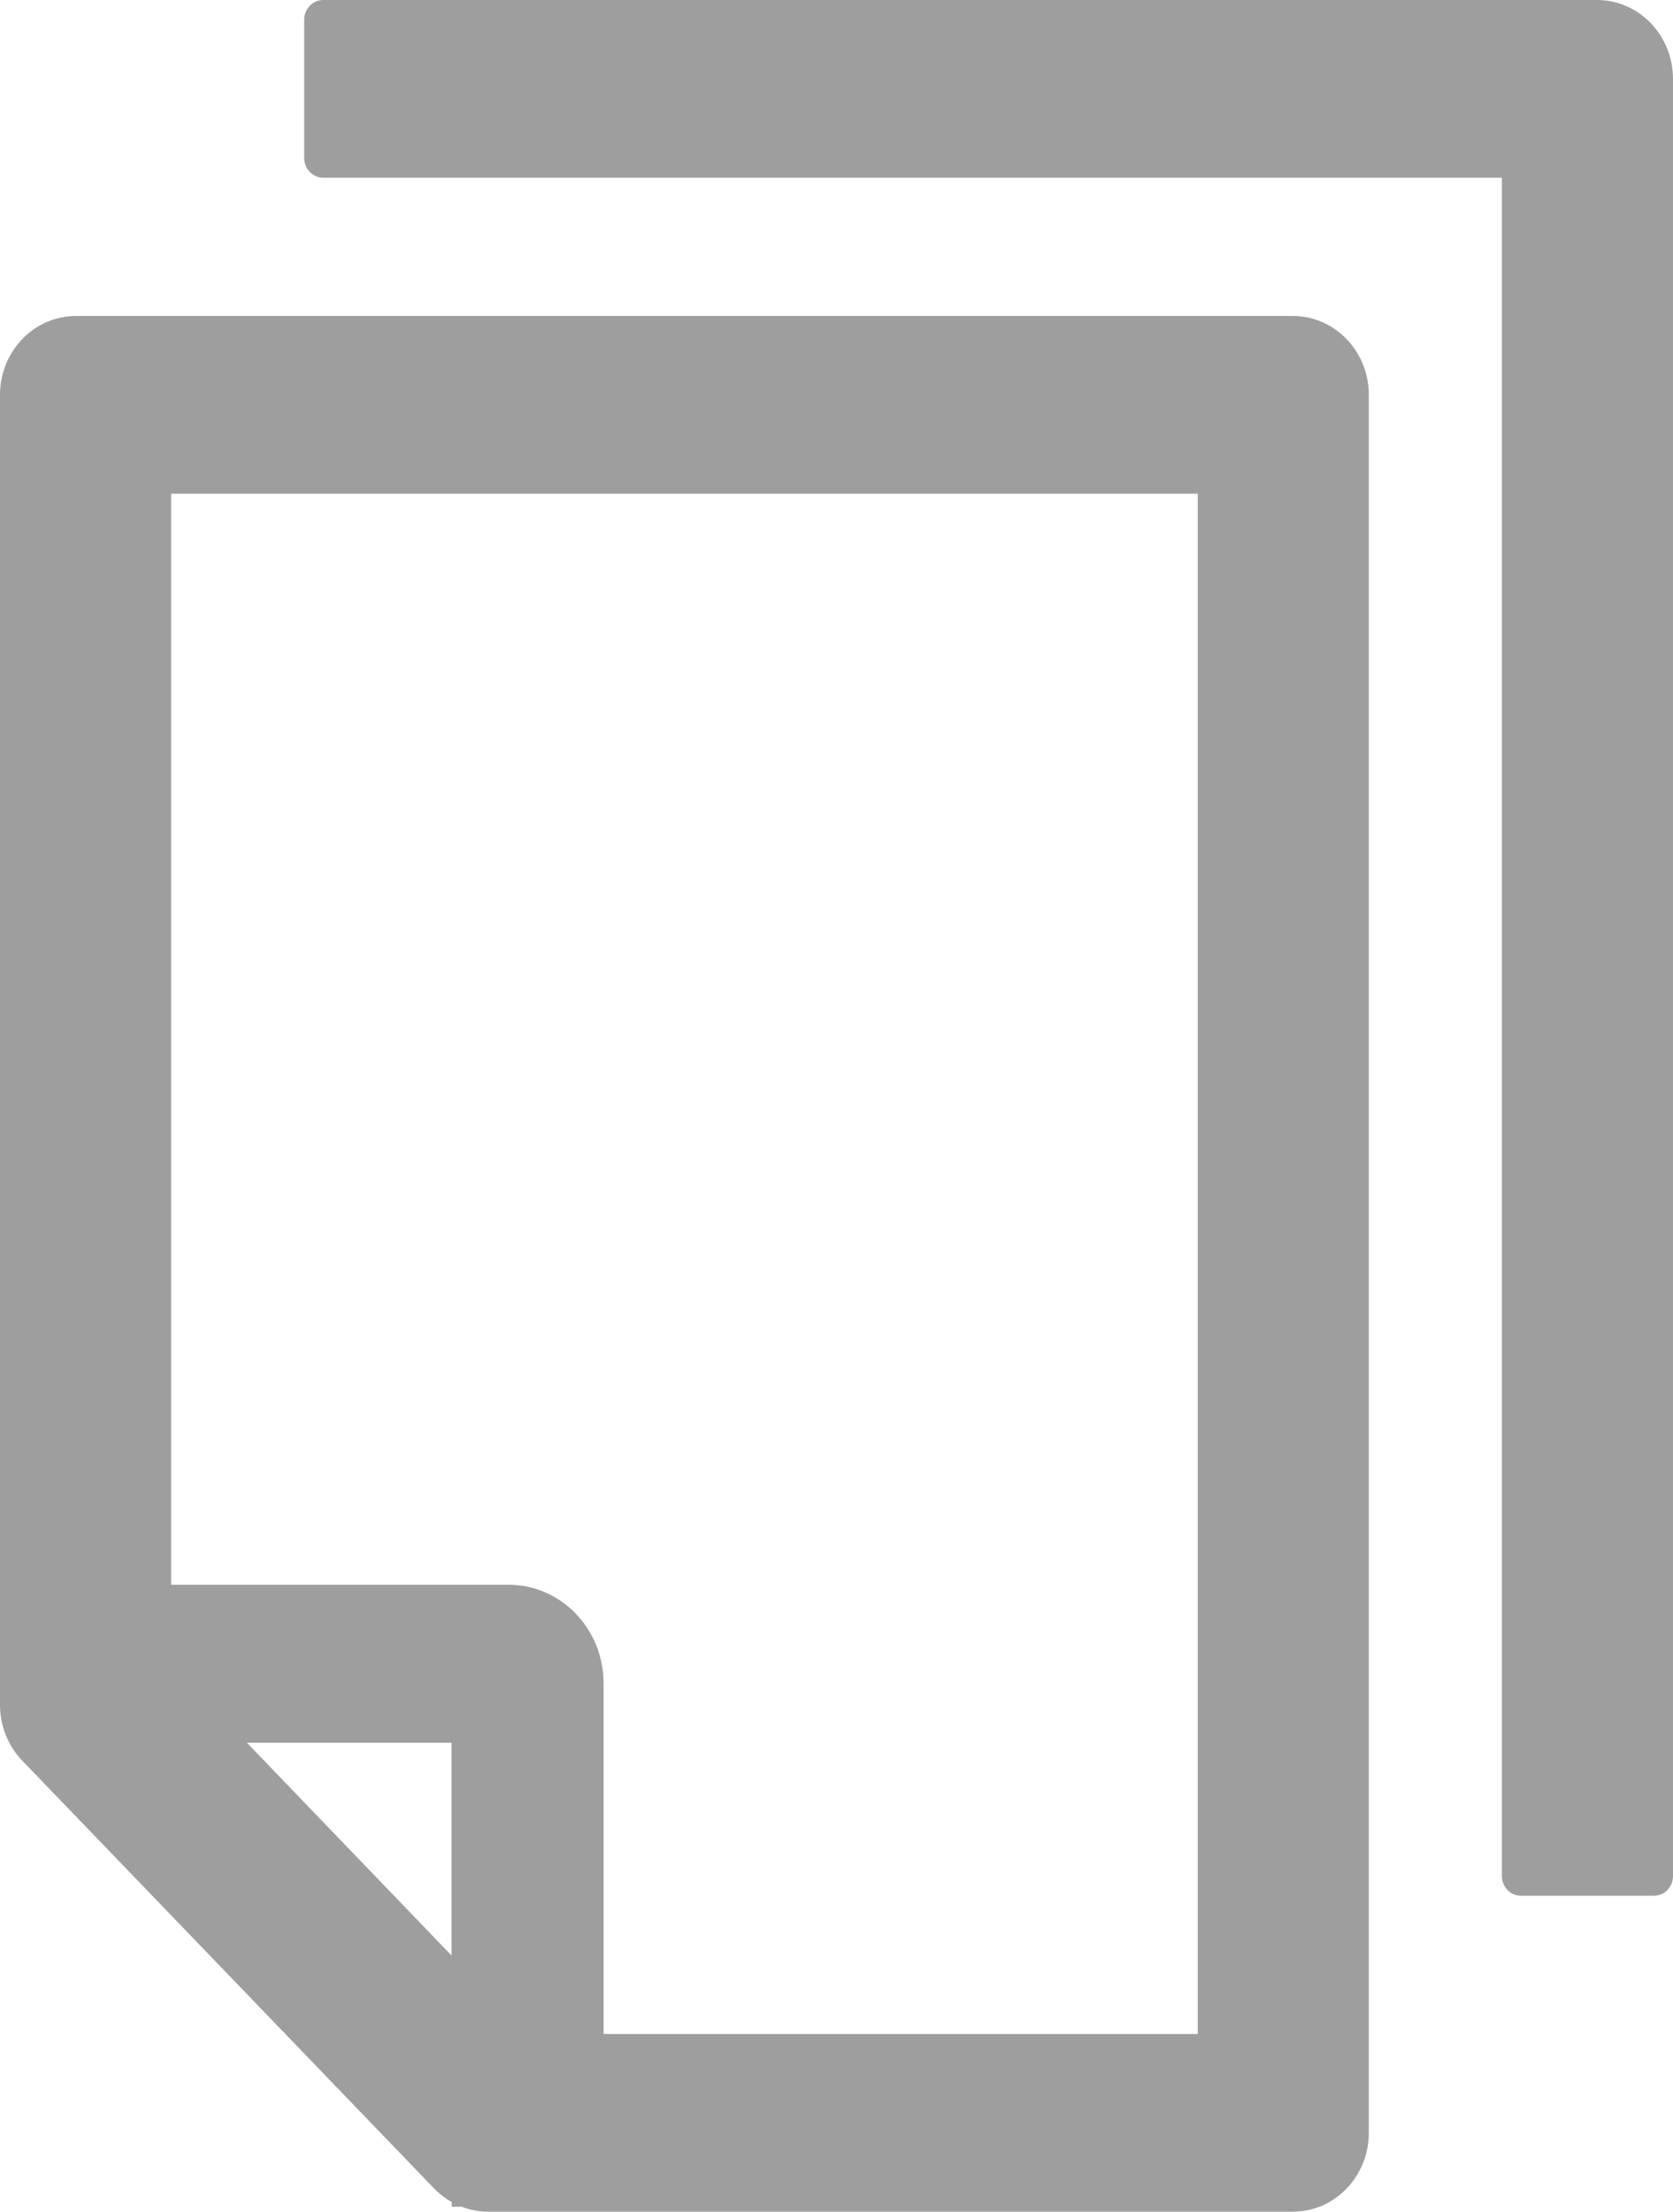 <svg width="28" height="37" viewBox="0 0 28 37" fill="none" xmlns="http://www.w3.org/2000/svg">
<path d="M26.727 0H5.409C5.234 0 5.091 0.149 5.091 0.33V2.643C5.091 2.825 5.234 2.973 5.409 2.973H25.136V31.384C25.136 31.566 25.279 31.714 25.454 31.714H27.682C27.857 31.714 28 31.566 28 31.384V1.321C28 0.591 27.431 0 26.727 0ZM21.636 5.286H1.273C0.569 5.286 0 5.876 0 6.607V28.522C0 28.873 0.135 29.208 0.374 29.456L7.266 36.612C7.354 36.703 7.453 36.777 7.561 36.839V36.917H7.728C7.867 36.971 8.014 37 8.165 37H21.636C22.34 37 22.909 36.41 22.909 35.679V6.607C22.909 5.876 22.34 5.286 21.636 5.286ZM7.557 32.714L4.132 29.154H7.557V32.714ZM20.046 34.027H10.102V28.163C10.102 27.25 9.39 26.511 8.511 26.511H2.864V8.259H20.046V34.027Z" fill="black" fill-opacity="0.38"/>
</svg>
